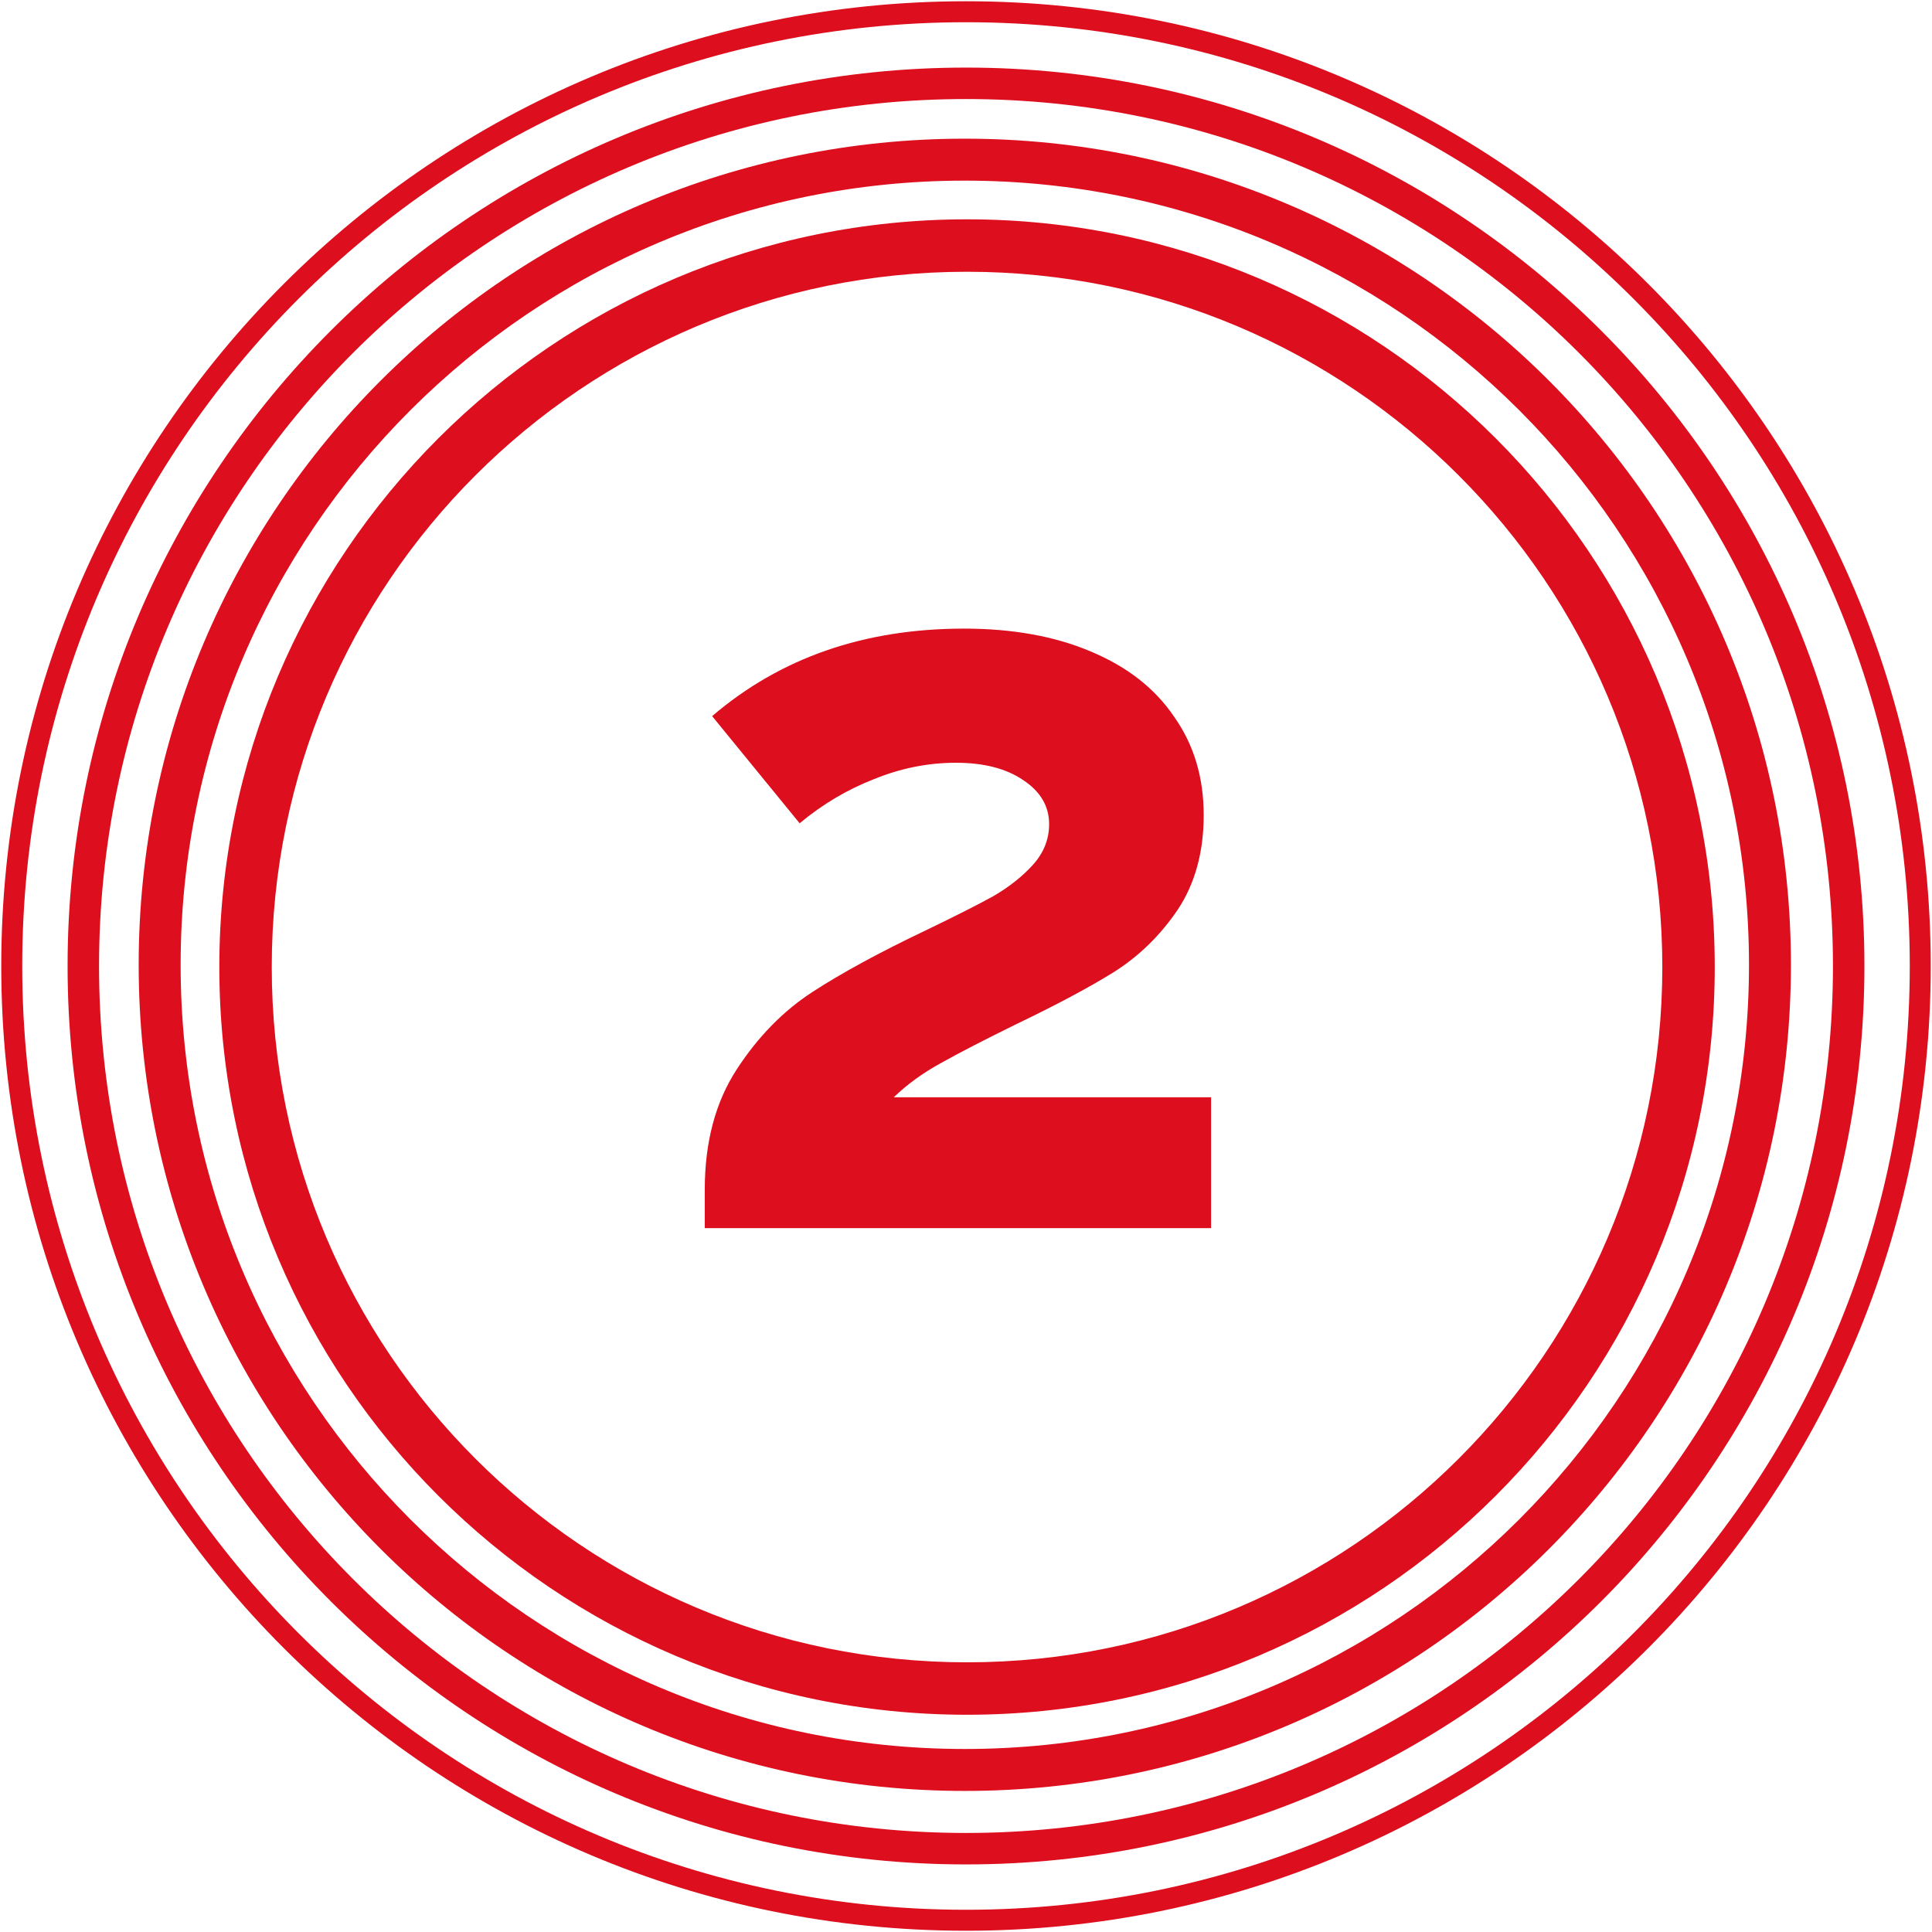 <svg width="658" height="658" viewBox="0 0 658 658" fill="none" xmlns="http://www.w3.org/2000/svg">
<path fill-rule="evenodd" clip-rule="evenodd" d="M329.353 92.553C198.572 92.553 92.553 198.572 92.553 329.353C92.553 460.134 198.572 566.152 329.353 566.152C460.134 566.152 566.152 460.134 566.152 329.353C566.152 198.572 460.134 92.553 329.353 92.553ZM74.696 329.353C74.696 188.71 188.71 74.696 329.353 74.696C469.996 74.696 584.009 188.71 584.009 329.353C584.009 469.996 469.996 584.01 329.353 584.01C188.71 584.01 74.696 469.996 74.696 329.353Z" fill="#DD0E1D"/>
<path fill-rule="evenodd" clip-rule="evenodd" d="M328.594 61.518C181.092 61.518 61.518 181.092 61.518 328.594C61.518 476.096 181.092 595.67 328.594 595.67C476.095 595.67 595.669 476.096 595.669 328.594C595.669 181.092 476.095 61.518 328.594 61.518ZM47.232 328.594C47.232 173.202 173.202 47.232 328.594 47.232C483.985 47.232 609.955 173.202 609.955 328.594C609.955 483.985 483.985 609.955 328.594 609.955C173.202 609.955 47.232 483.985 47.232 328.594Z" fill="#DD0E1D"/>
<path fill-rule="evenodd" clip-rule="evenodd" d="M329 33.732C165.929 33.732 33.733 165.928 33.733 329C33.733 492.072 165.929 624.268 329 624.268C492.072 624.268 624.268 492.072 624.268 329C624.268 165.928 492.072 33.732 329 33.732ZM23.018 329C23.018 160.011 160.011 23.018 329 23.018C497.99 23.018 634.983 160.011 634.983 329C634.983 497.989 497.99 634.982 329 634.982C160.011 634.982 23.018 497.989 23.018 329Z" fill="#DD0E1D"/>
<path fill-rule="evenodd" clip-rule="evenodd" d="M329 7.571C151.48 7.571 7.571 151.48 7.571 329C7.571 506.52 151.48 650.429 329 650.429C506.52 650.429 650.429 506.52 650.429 329C650.429 151.48 506.52 7.571 329 7.571ZM0.428 329C0.428 147.535 147.535 0.428 329 0.428C510.465 0.428 657.571 147.535 657.571 329C657.571 510.465 510.465 657.571 329 657.571C147.535 657.571 0.428 510.465 0.428 329Z" fill="#DD0E1D"/>
<path d="M272.344 280.393C280.144 273.893 288.594 268.878 297.694 265.35C306.794 261.635 316.08 259.778 325.551 259.778C335.023 259.778 342.637 261.728 348.394 265.628C354.337 269.528 357.308 274.543 357.308 280.671C357.308 285.871 355.451 290.514 351.737 294.6C348.208 298.5 343.751 302.028 338.366 305.185C332.98 308.157 325.273 312.057 315.244 316.885C299.644 324.314 286.83 331.278 276.801 337.778C266.773 344.278 258.137 353.1 250.894 364.243C243.651 375.385 240.03 389.035 240.03 405.193V418.285H412.466V373.714H304.38C309.023 369.257 314.408 365.357 320.537 362.014C326.851 358.485 335.301 354.121 345.887 348.921C359.816 342.235 370.958 336.293 379.316 331.093C387.858 325.707 395.101 318.65 401.044 309.921C406.987 301.007 409.958 290.235 409.958 277.607C409.958 264.793 406.616 253.65 399.93 244.178C393.43 234.521 383.958 227.093 371.516 221.893C359.258 216.693 344.866 214.093 328.337 214.093C294.351 214.093 265.751 224.028 242.537 243.9L272.344 280.393Z" fill="#DD0E1D"/>
</svg>
